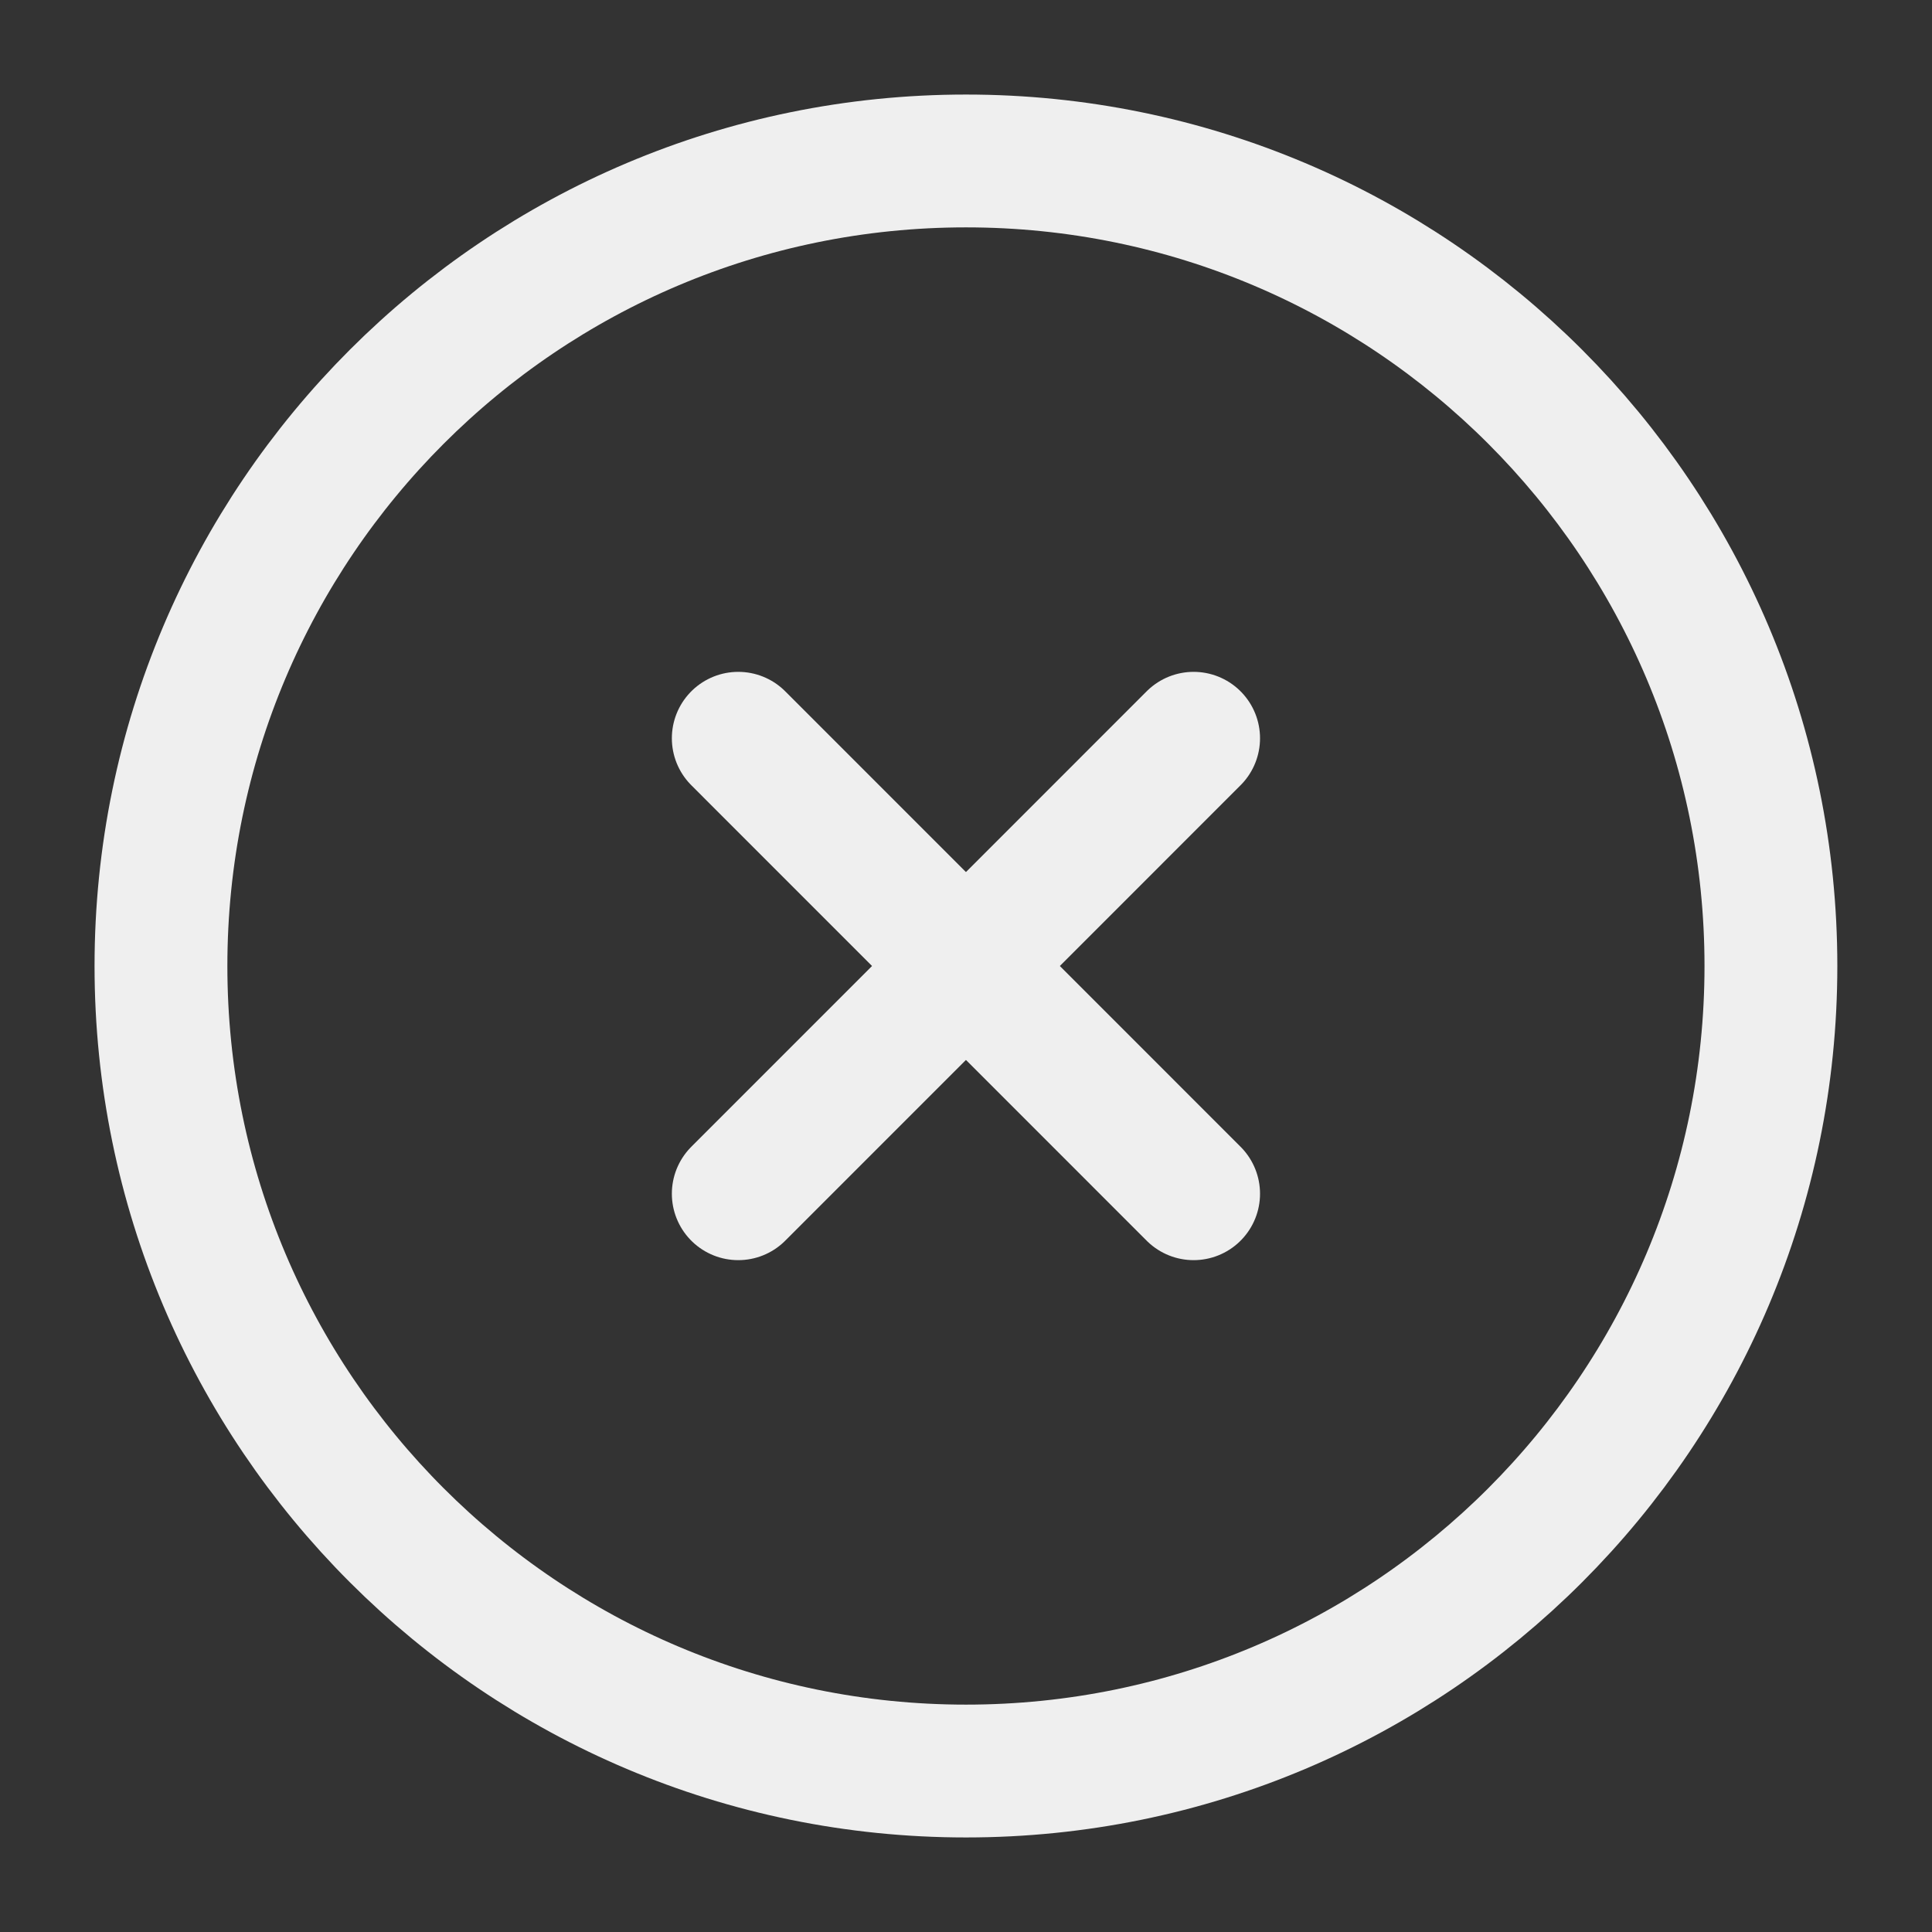 <svg width="16" height="16" viewBox="0 0 16 16" fill="none" xmlns="http://www.w3.org/2000/svg">
<rect x="0" y="0" width="16" height="16" fill="#333333" stroke="none"/>
<g clip-path="url(#clip0_755_163)">
<path d="M8 14.667C11.682 14.667 14.666 11.682 14.666 8C14.666 4.318 11.682 1.333 8 1.333C4.318 1.333 1.333 4.318 1.333 8C1.333 11.682 4.318 14.667 8 14.667Z" stroke="#EFEFEF" stroke-width="1.1" stroke-linejoin="round"/>
<path d="M9.885 6.114L6.114 9.886" stroke="#EFEFEF" stroke-width="1.1" stroke-linecap="round" stroke-linejoin="round"/>
<path d="M6.114 6.114L9.885 9.886" stroke="#EFEFEF" stroke-width="1.1" stroke-linecap="round" stroke-linejoin="round"/>
</g>
<defs>
<clipPath id="clip0_755_163">
<rect width="16" height="16" fill="white"/>
</clipPath>
</defs>
</svg>

